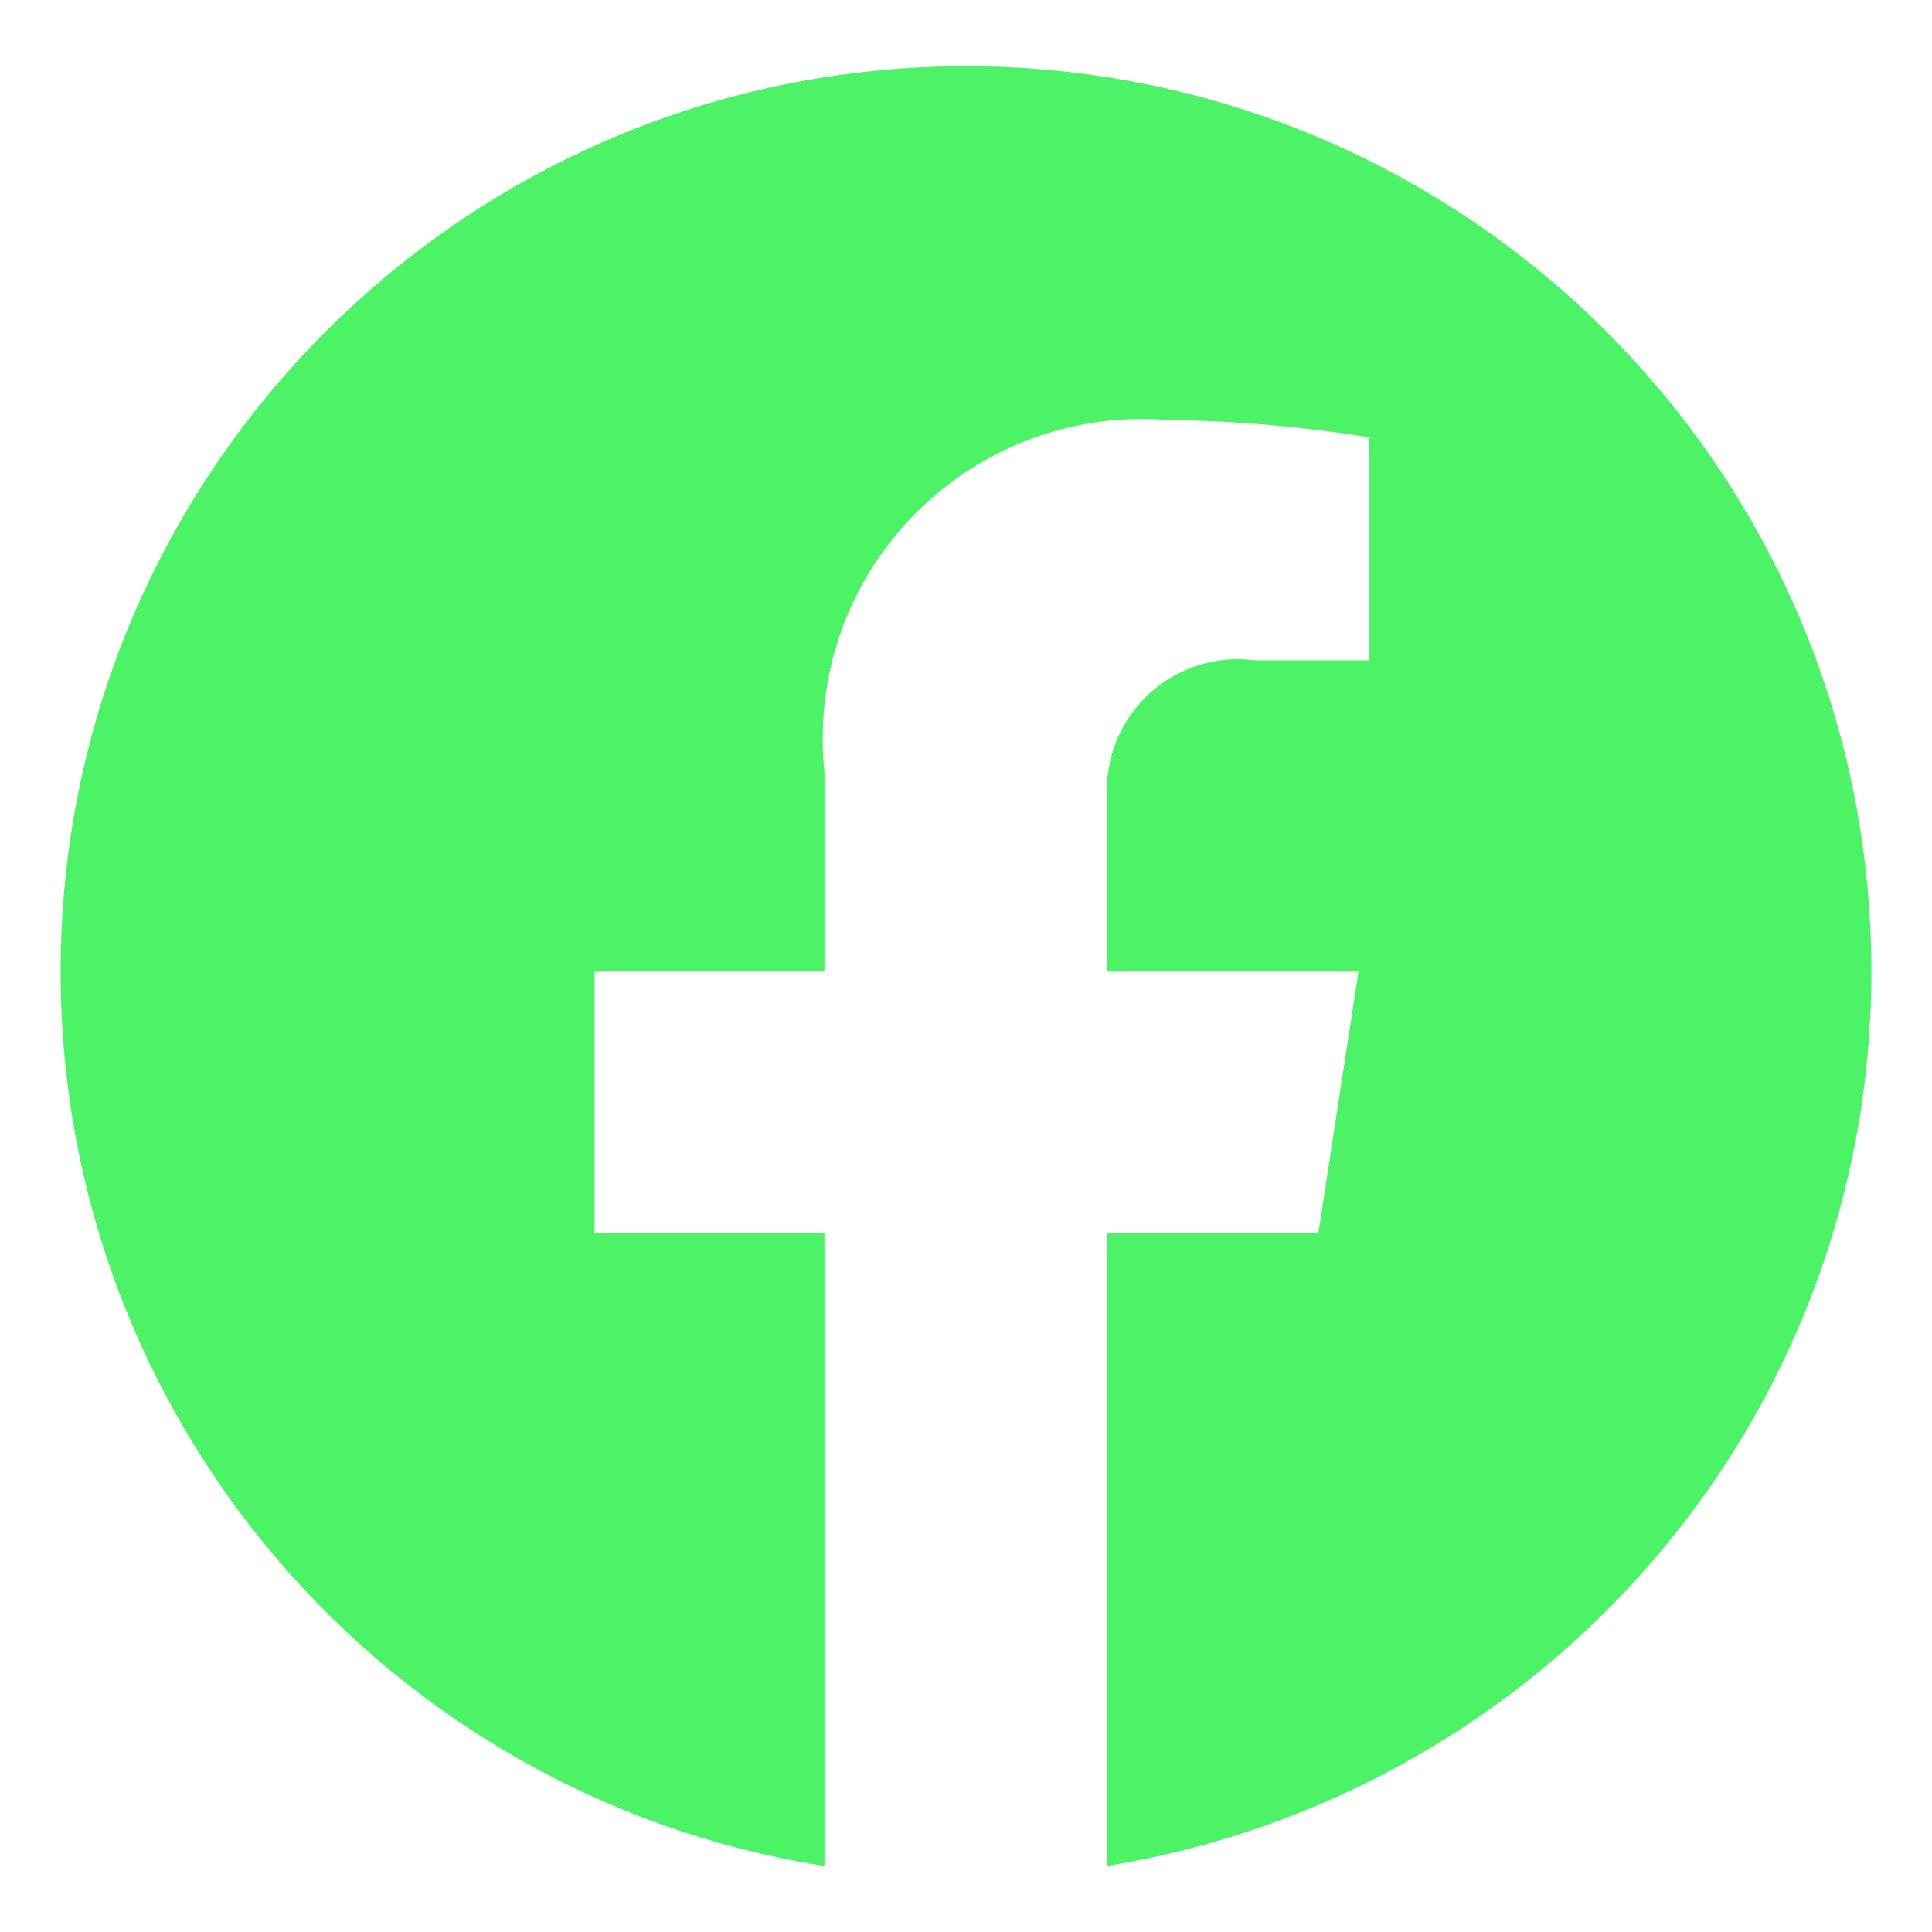 <svg width="800" height="800" viewBox="0 0 800 800" fill="none" xmlns="http://www.w3.org/2000/svg">
<path d="M774.9 402.275C774.875 195.25 607.05 27.425 400 27.425C192.95 27.425 25.1 195.275 25.1 402.325C25.1 588.7 161.1 743.3 339.25 772.325L341.4 772.625V510.675H246.2V402.275H341.4V319.725C340.925 315.55 340.675 310.7 340.675 305.8C340.675 232.725 399.925 173.475 473 173.475C476.525 173.475 480.025 173.625 483.5 173.875L483.05 173.85C513.025 174.275 542.025 176.925 570.325 181.65L566.975 181.175V273.425H519.675C517.525 273.125 515.05 272.95 512.55 272.95C482.625 272.95 458.35 297.2 458.35 327.15C458.35 328.85 458.425 330.525 458.575 332.2L458.55 331.975V402.275H562.525L545.9 510.675H458.55V772.625C638.875 743.275 774.875 588.65 774.9 402.275Z" fill="#4CF366"/>
</svg>
